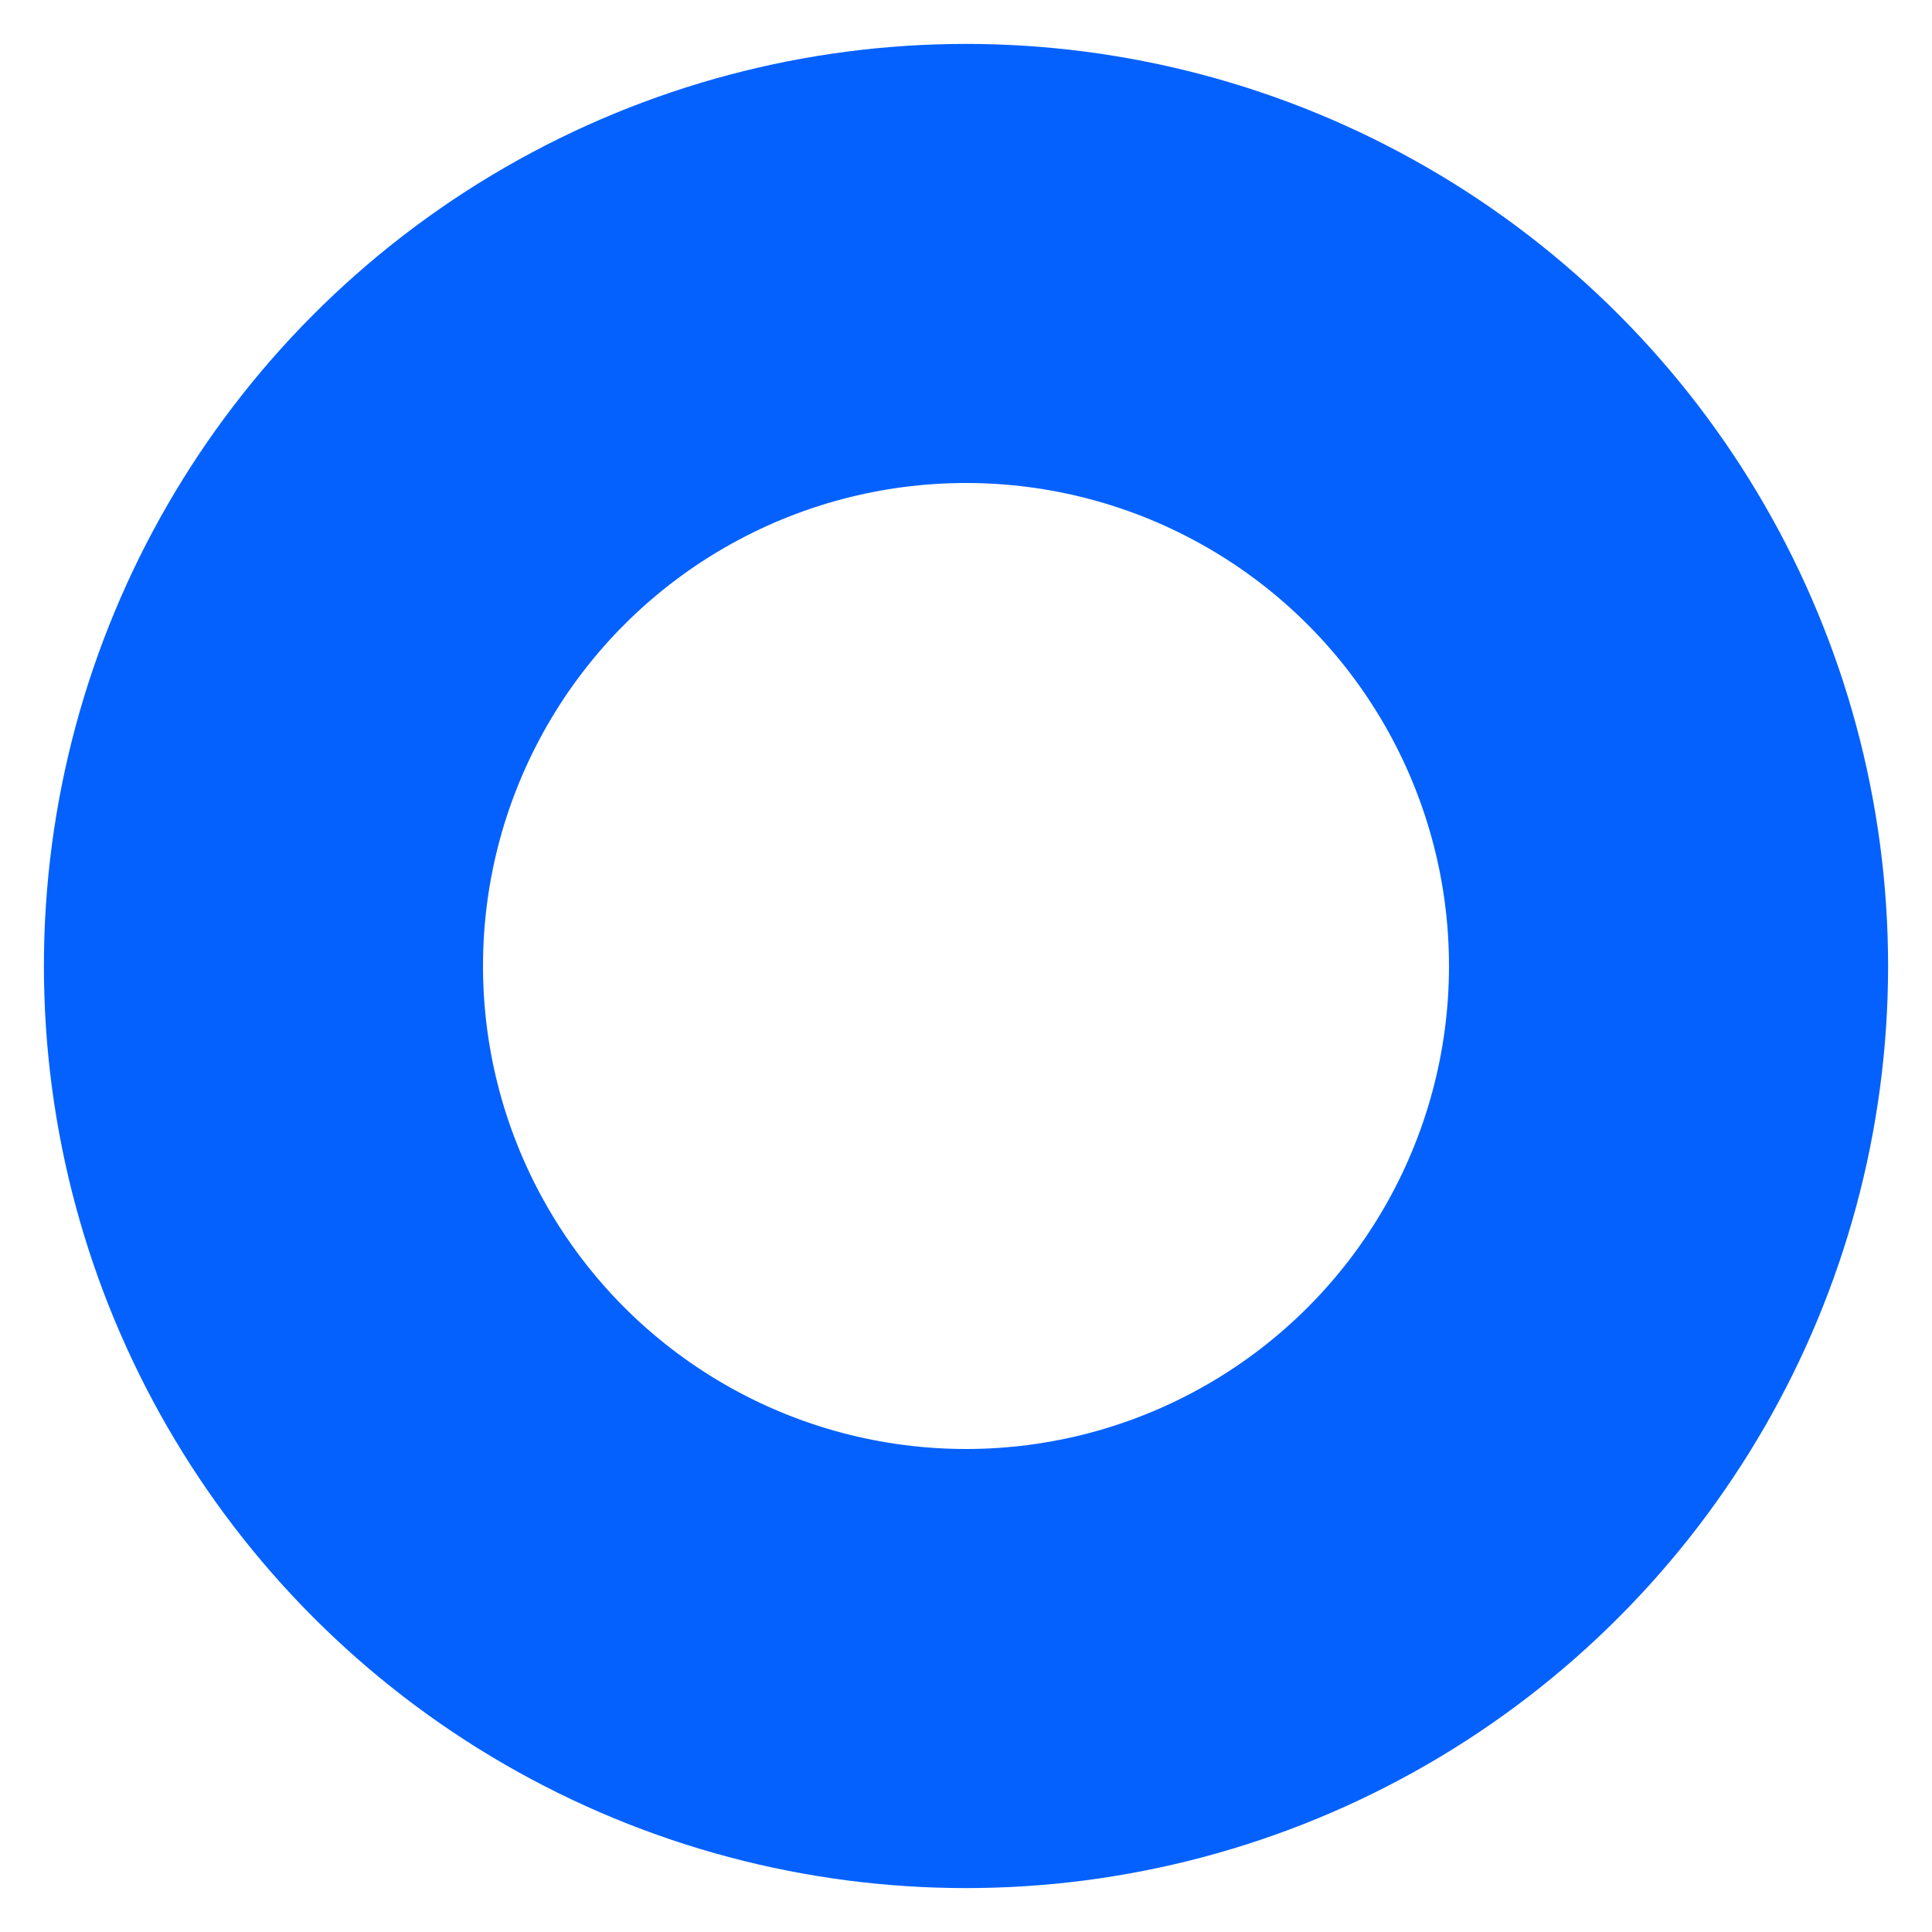 <svg width="22" height="22" viewBox="0 0 22 22" fill="none" xmlns="http://www.w3.org/2000/svg">
<g clip-path="url(#clip0_306_3741)">
<circle cx="11" cy="11" r="8" stroke="#0461FE" stroke-width="5"/>
</g>
<defs>
<clipPath id="clip0_306_3741">
<rect width="22" height="22" fill="white"/>
</clipPath>
</defs>
</svg>
